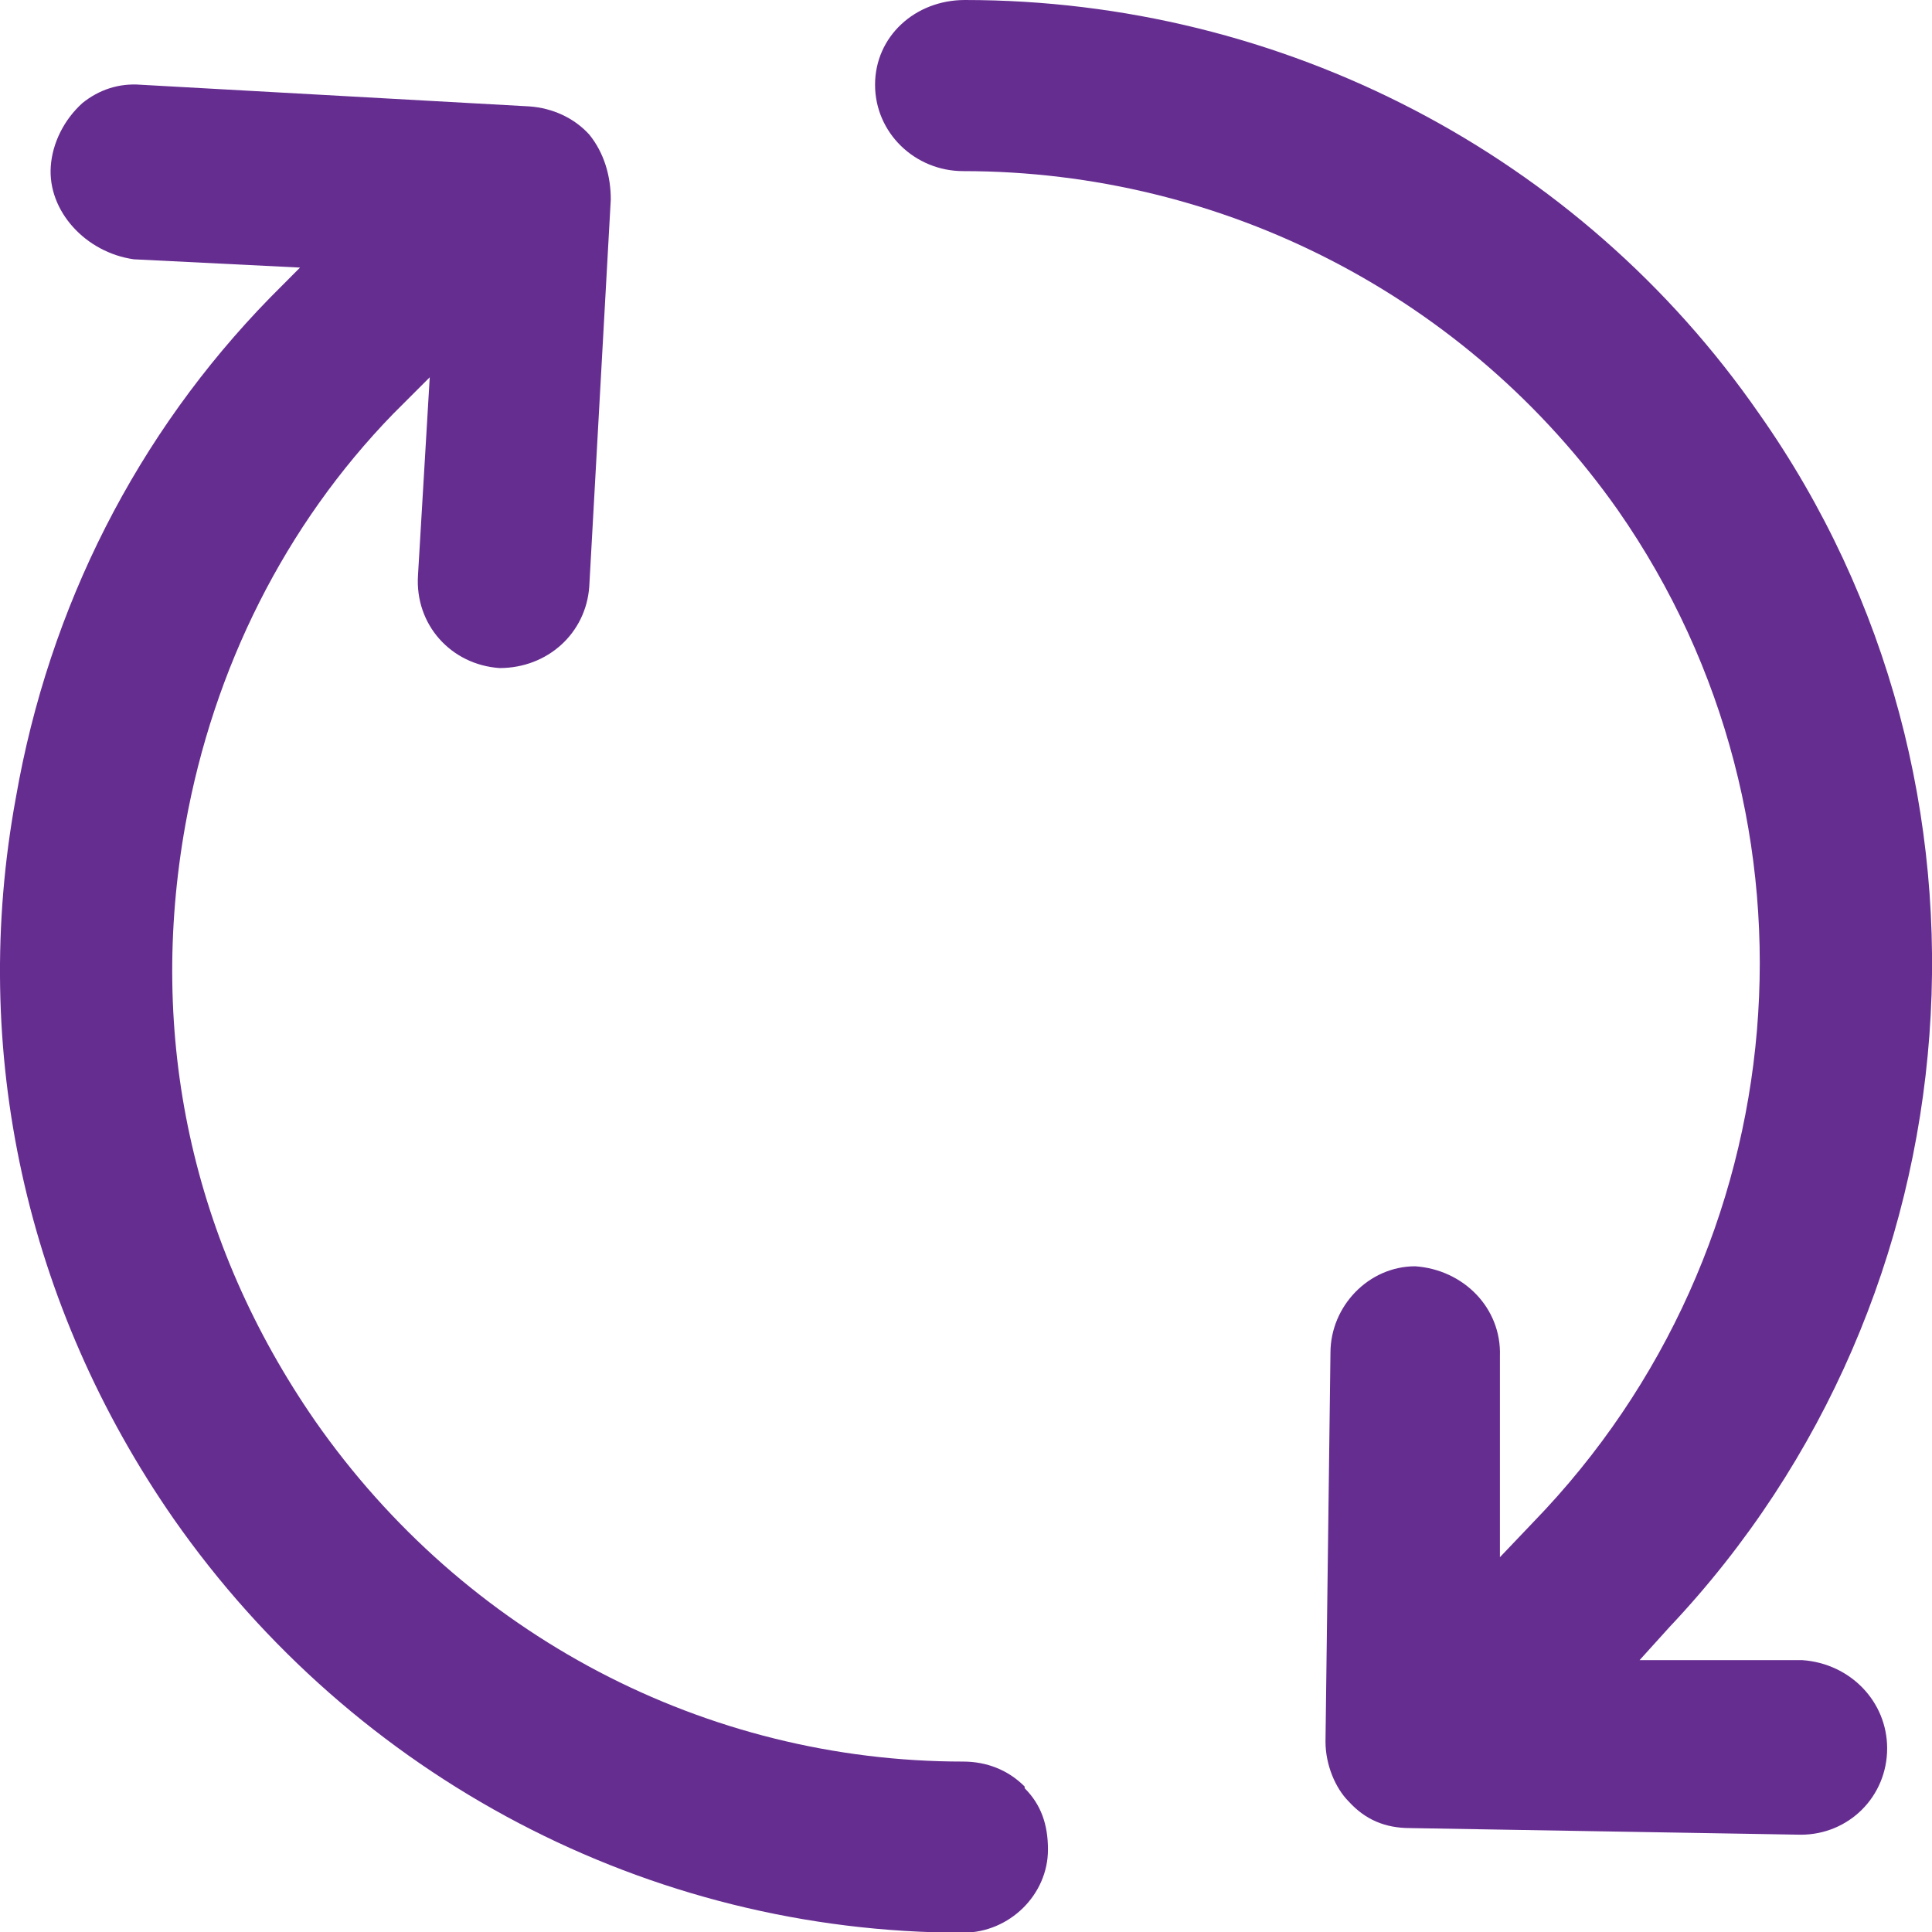 <svg width="14" height="14" viewBox="0 0 14 14" fill="none" xmlns="http://www.w3.org/2000/svg">
<path d="M7.425 12.946C7.305 12.825 7.148 12.765 6.979 12.765C5.113 12.765 3.367 11.85 2.283 10.296C1.392 9.008 1.067 7.514 1.344 5.973C1.548 4.841 2.066 3.805 2.849 2.999L3.114 2.734L3.029 4.167C3.005 4.528 3.27 4.817 3.62 4.841C3.969 4.841 4.246 4.588 4.27 4.251L4.426 1.445C4.426 1.276 4.378 1.108 4.27 0.975C4.161 0.855 4.005 0.783 3.836 0.771L1.018 0.614C0.862 0.602 0.717 0.65 0.597 0.747C0.464 0.867 0.38 1.036 0.368 1.204C0.344 1.529 0.621 1.83 0.97 1.879L2.174 1.939L1.958 2.156C0.994 3.143 0.356 4.395 0.115 5.78C-0.222 7.611 0.187 9.465 1.259 11.007C2.572 12.885 4.703 14.005 6.979 14.005C7.317 14.005 7.594 13.728 7.594 13.403C7.594 13.223 7.545 13.078 7.425 12.958V12.946Z" fill="#662d91"/>
<path d="M13.061 12.03H11.881L12.098 11.79C14.362 9.393 14.639 5.684 12.748 2.999C11.447 1.12 9.292 0 6.992 0C6.63 0 6.341 0.265 6.341 0.614C6.341 0.963 6.63 1.24 6.98 1.24C8.87 1.24 10.64 2.156 11.724 3.697C13.302 5.961 13.037 9.044 11.11 11.031L10.869 11.284V9.827C10.881 9.477 10.604 9.2 10.255 9.176C9.918 9.176 9.641 9.465 9.641 9.803L9.605 12.62C9.605 12.789 9.677 12.958 9.773 13.054C9.894 13.187 10.038 13.247 10.219 13.247L13.049 13.295C13.398 13.295 13.675 13.018 13.675 12.669C13.675 12.332 13.41 12.055 13.061 12.03Z" fill="#662d91"/>
</svg>
